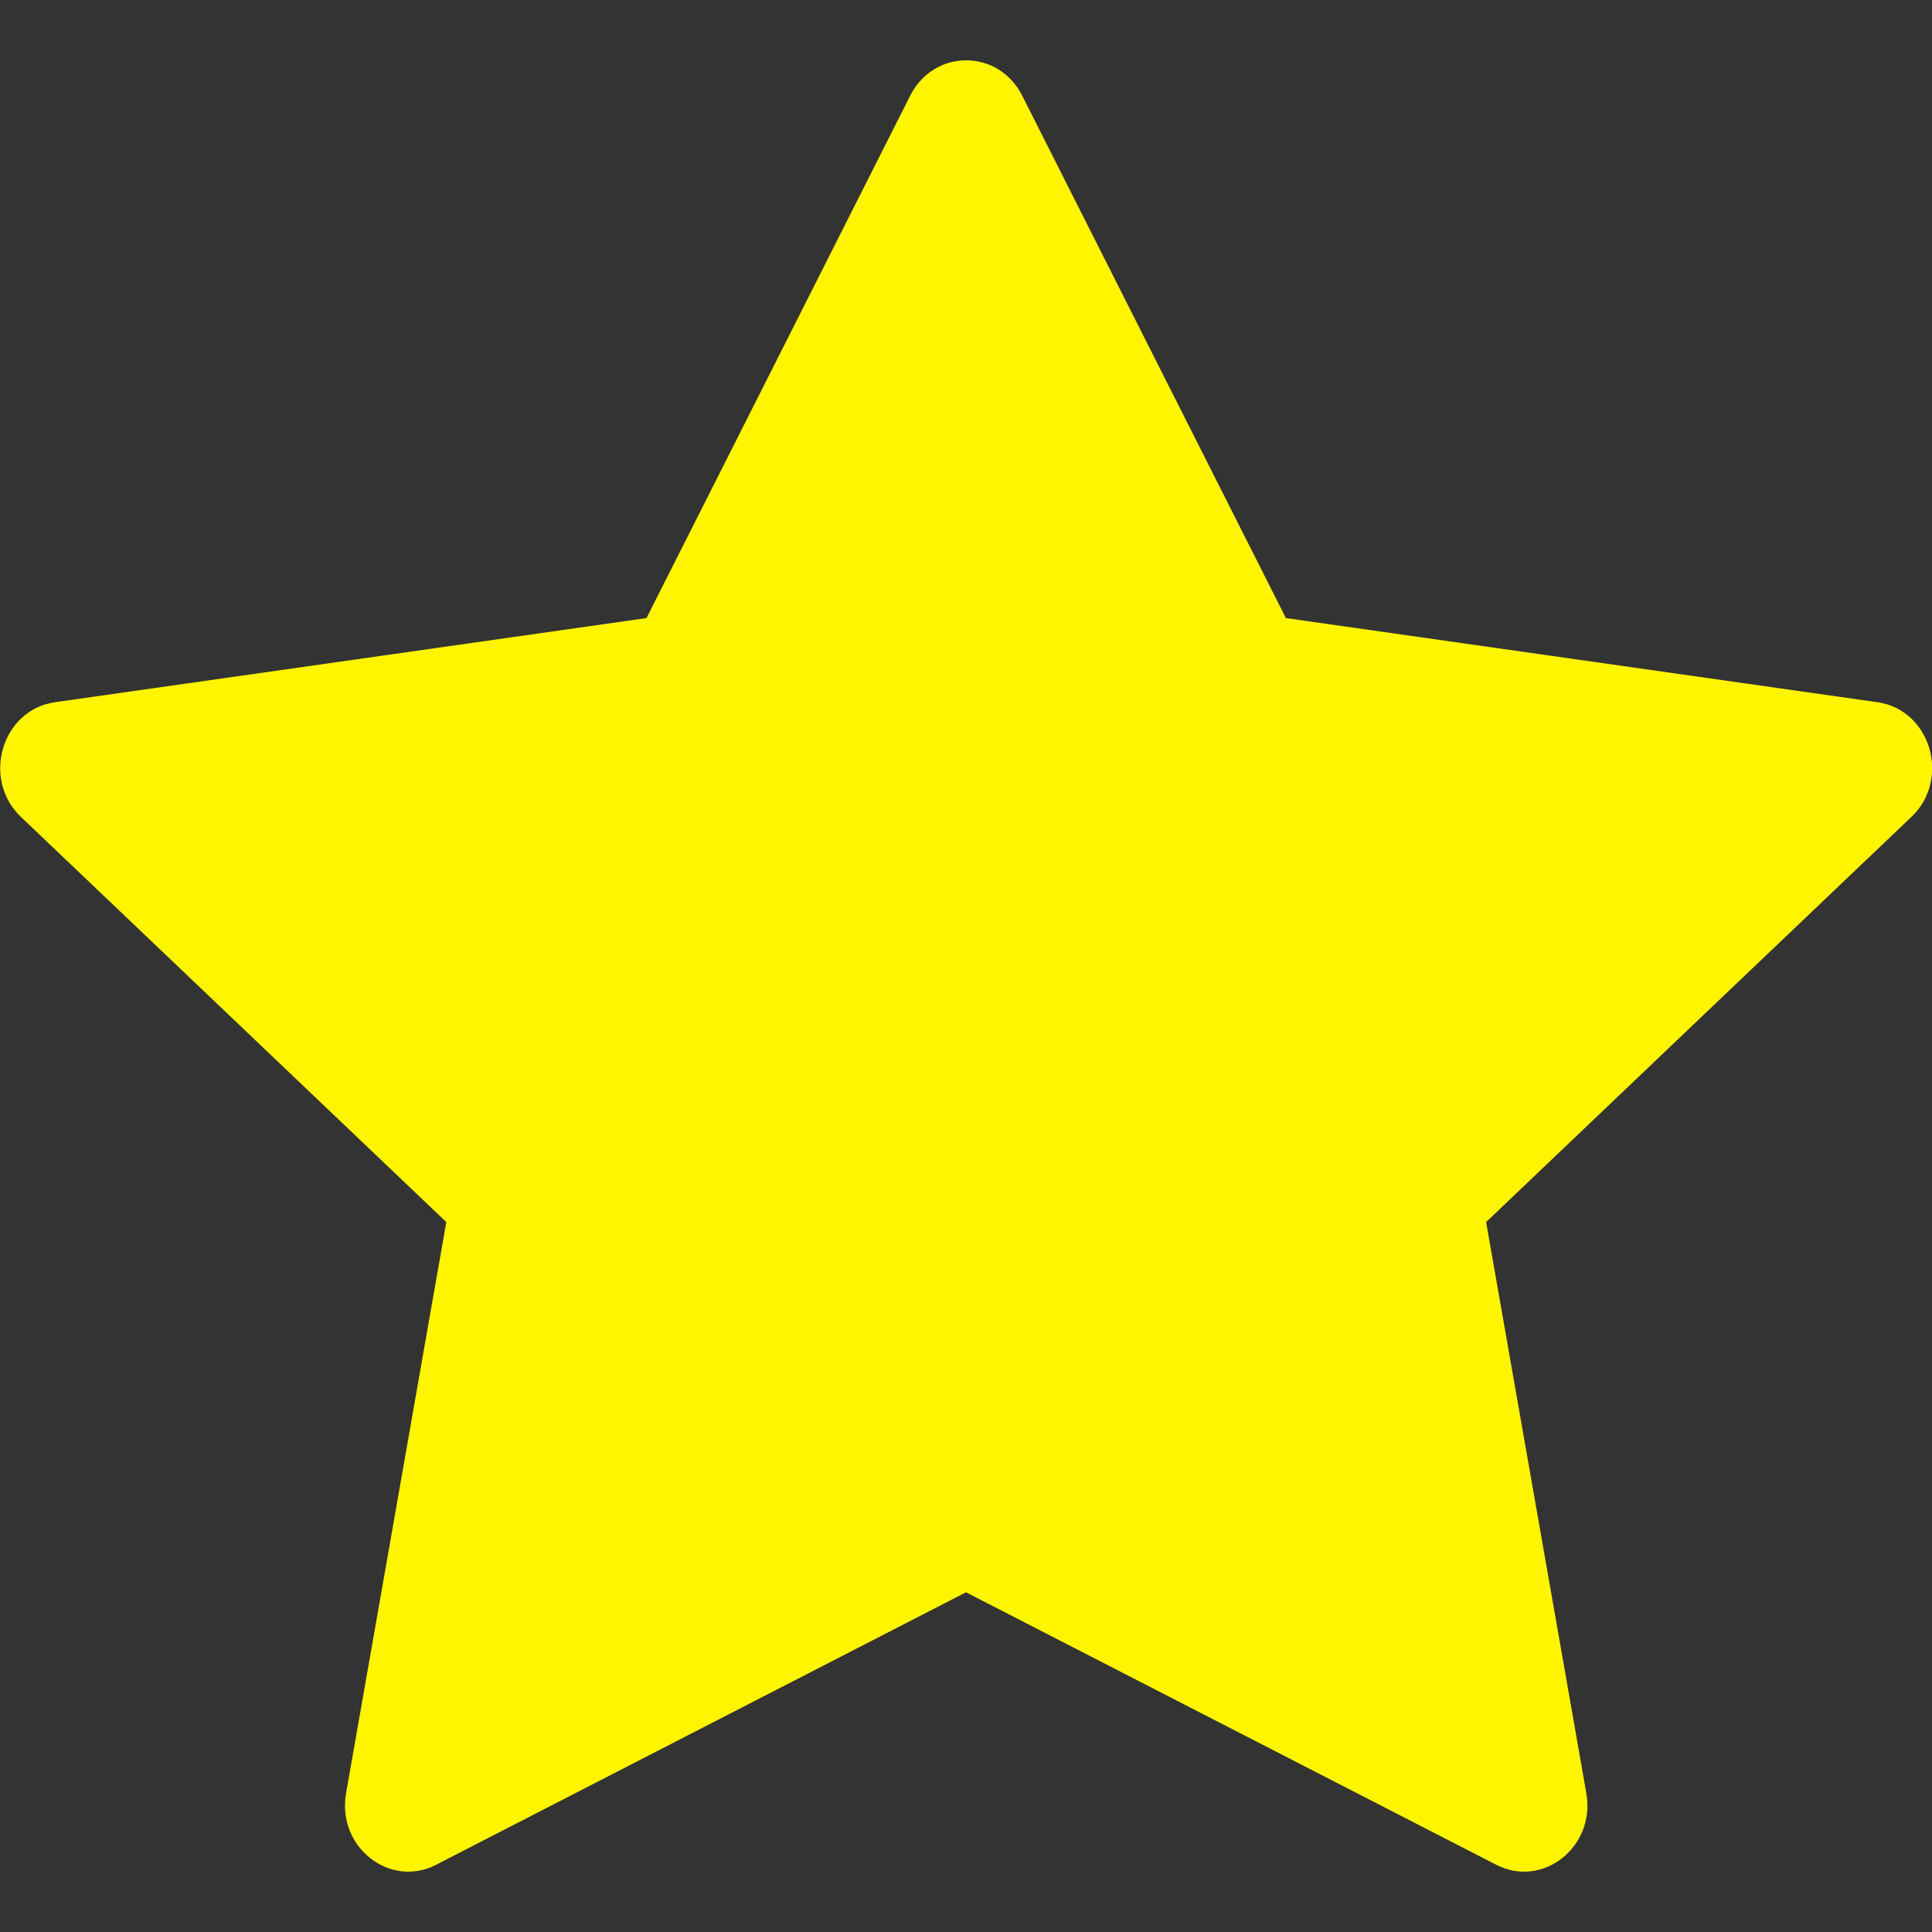 <svg width="24" height="24" viewBox="0 0 24 24" fill="none" xmlns="http://www.w3.org/2000/svg">
<rect x="0" y="0" width="24" height="24" fill="#333333" stroke="none"/>
<g clip-path="url(#clip0_15_262)">
<path d="M5.418 23.165C4.839 23.462 4.182 22.941 4.299 22.276L5.544 15.181L0.26 10.148C-0.234 9.677 0.023 8.816 0.684 8.723L8.031 7.678L11.307 1.188C11.603 0.603 12.402 0.603 12.698 1.188L15.974 7.678L23.321 8.723C23.982 8.816 24.239 9.677 23.744 10.148L18.461 15.181L19.706 22.276C19.823 22.941 19.166 23.462 18.587 23.165L12 19.78L5.417 23.165H5.418Z" fill="#FFF500"/>
</g>
<defs>
<clipPath id="clip0_15_262">
<rect width="24" height="24" fill="white"/>
</clipPath>
</defs>
</svg>
